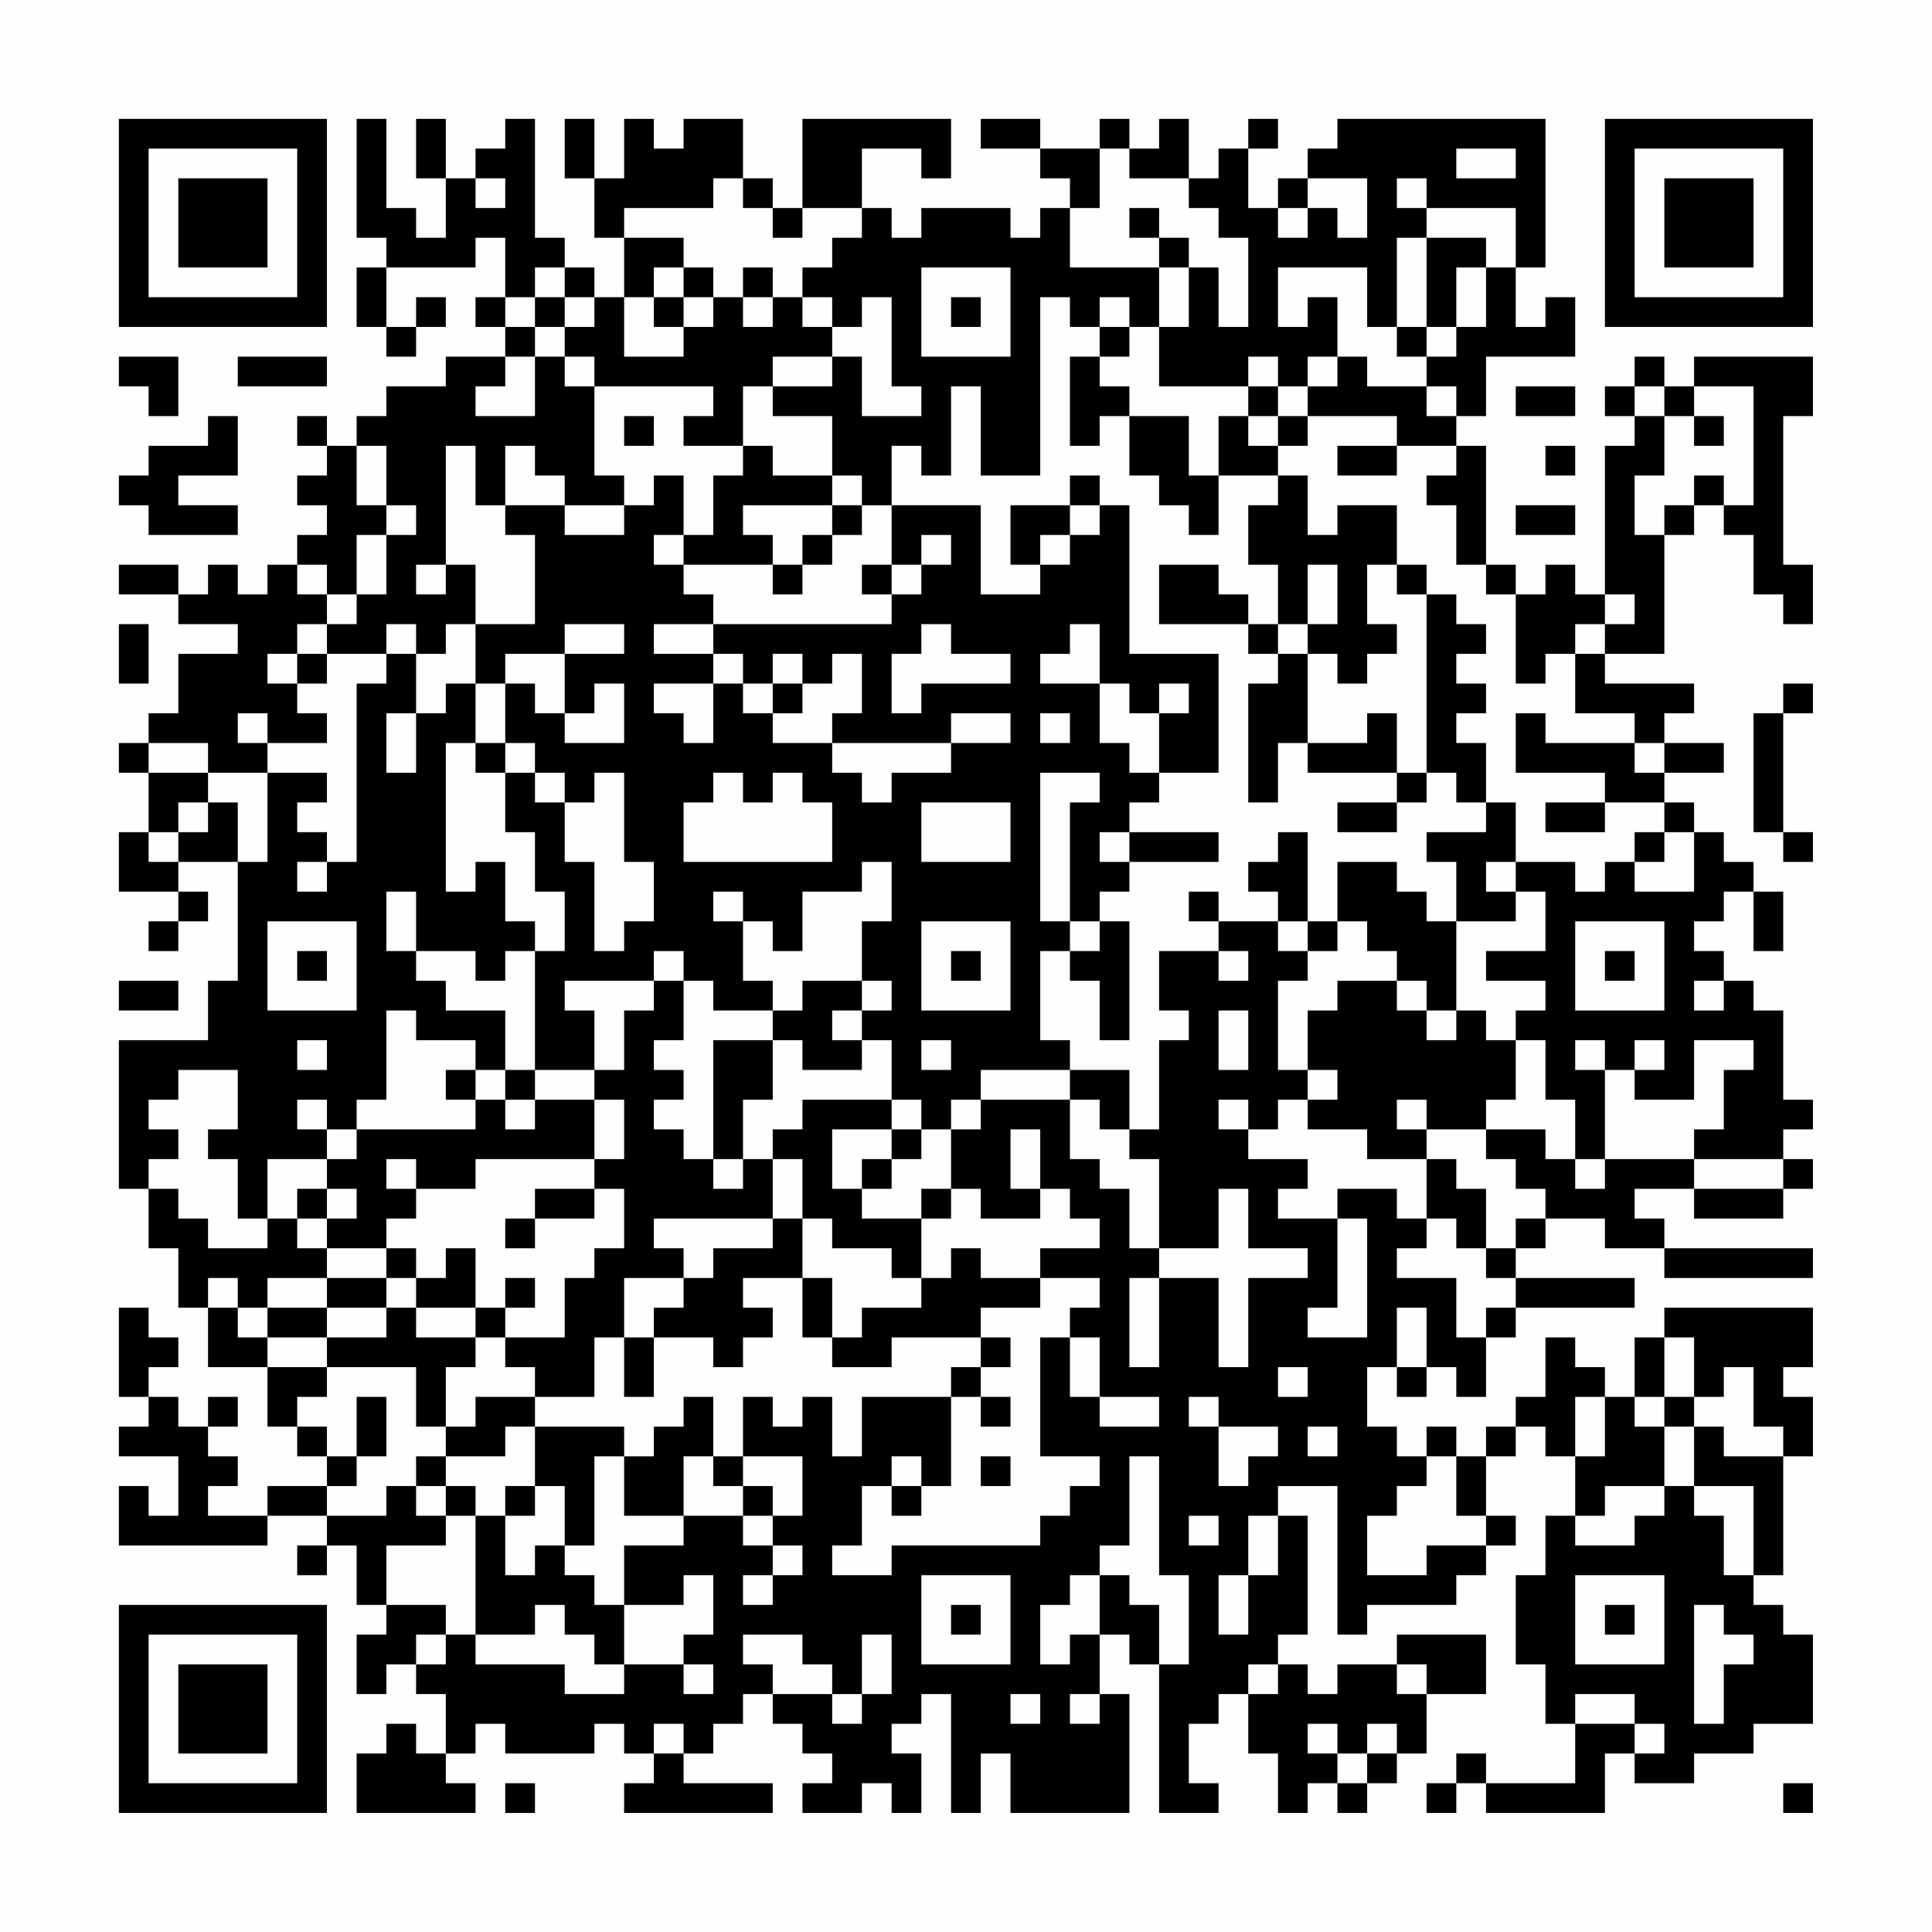 <?xml version="1.0" encoding="UTF-8"?>
<svg xmlns="http://www.w3.org/2000/svg" version="1.1" width="300" height="300" viewBox="0 0 300 300"><rect x="0" y="0" width="300" height="300" fill="#fefefe"/><g transform="scale(4.615)"><g transform="translate(4,4)"><path fill-rule="evenodd" d="M8 0L8 4L9 4L9 5L8 5L8 7L9 7L9 8L10 8L10 7L11 7L11 6L10 6L10 7L9 7L9 5L12 5L12 4L13 4L13 6L12 6L12 7L13 7L13 8L11 8L11 9L9 9L9 10L8 10L8 11L7 11L7 10L6 10L6 11L7 11L7 12L6 12L6 13L7 13L7 14L6 14L6 15L5 15L5 16L4 16L4 15L3 15L3 16L2 16L2 15L0 15L0 16L2 16L2 17L4 17L4 18L2 18L2 20L1 20L1 21L0 21L0 22L1 22L1 24L0 24L0 26L2 26L2 27L1 27L1 28L2 28L2 27L3 27L3 26L2 26L2 25L4 25L4 29L3 29L3 31L0 31L0 36L1 36L1 38L2 38L2 40L3 40L3 42L5 42L5 44L6 44L6 45L7 45L7 46L5 46L5 47L3 47L3 46L4 46L4 45L3 45L3 44L4 44L4 43L3 43L3 44L2 44L2 43L1 43L1 42L2 42L2 41L1 41L1 40L0 40L0 43L1 43L1 44L0 44L0 45L2 45L2 47L1 47L1 46L0 46L0 48L5 48L5 47L7 47L7 48L6 48L6 49L7 49L7 48L8 48L8 50L9 50L9 51L8 51L8 53L9 53L9 52L10 52L10 53L11 53L11 55L10 55L10 54L9 54L9 55L8 55L8 57L12 57L12 56L11 56L11 55L12 55L12 54L13 54L13 55L16 55L16 54L17 54L17 55L18 55L18 56L17 56L17 57L22 57L22 56L19 56L19 55L20 55L20 54L21 54L21 53L22 53L22 54L23 54L23 55L24 55L24 56L23 56L23 57L25 57L25 56L26 56L26 57L27 57L27 55L26 55L26 54L27 54L27 53L28 53L28 57L29 57L29 55L30 55L30 57L34 57L34 53L33 53L33 51L34 51L34 52L35 52L35 57L37 57L37 56L36 56L36 54L37 54L37 53L38 53L38 55L39 55L39 57L40 57L40 56L41 56L41 57L42 57L42 56L43 56L43 55L44 55L44 53L46 53L46 51L43 51L43 52L41 52L41 53L40 53L40 52L39 52L39 51L40 51L40 47L39 47L39 46L41 46L41 51L42 51L42 50L45 50L45 49L46 49L46 48L47 48L47 47L46 47L46 45L47 45L47 44L48 44L48 45L49 45L49 47L48 47L48 49L47 49L47 52L48 52L48 54L49 54L49 56L46 56L46 55L45 55L45 56L44 56L44 57L45 57L45 56L46 56L46 57L50 57L50 55L51 55L51 56L53 56L53 55L55 55L55 54L57 54L57 51L56 51L56 50L55 50L55 49L56 49L56 45L57 45L57 43L56 43L56 42L57 42L57 40L52 40L52 41L51 41L51 43L50 43L50 42L49 42L49 41L48 41L48 43L47 43L47 44L46 44L46 45L45 45L45 44L44 44L44 45L43 45L43 44L42 44L42 42L43 42L43 43L44 43L44 42L45 42L45 43L46 43L46 41L47 41L47 40L51 40L51 39L47 39L47 38L48 38L48 37L50 37L50 38L52 38L52 39L57 39L57 38L52 38L52 37L51 37L51 36L53 36L53 37L56 37L56 36L57 36L57 35L56 35L56 34L57 34L57 33L56 33L56 30L55 30L55 29L54 29L54 28L53 28L53 27L54 27L54 26L55 26L55 28L56 28L56 26L55 26L55 25L54 25L54 24L53 24L53 23L52 23L52 22L54 22L54 21L52 21L52 20L53 20L53 19L50 19L50 18L52 18L52 14L53 14L53 13L54 13L54 14L55 14L55 16L56 16L56 17L57 17L57 15L56 15L56 10L57 10L57 8L53 8L53 9L52 9L52 8L51 8L51 9L50 9L50 10L51 10L51 11L50 11L50 16L49 16L49 15L48 15L48 16L47 16L47 15L46 15L46 11L45 11L45 10L46 10L46 8L49 8L49 6L48 6L48 7L47 7L47 5L48 5L48 0L41 0L41 1L40 1L40 2L39 2L39 3L38 3L38 1L39 1L39 0L38 0L38 1L37 1L37 2L36 2L36 0L35 0L35 1L34 1L34 0L33 0L33 1L31 1L31 0L29 0L29 1L31 1L31 2L32 2L32 3L31 3L31 4L30 4L30 3L27 3L27 4L26 4L26 3L25 3L25 1L27 1L27 2L28 2L28 0L23 0L23 3L22 3L22 2L21 2L21 0L19 0L19 1L18 1L18 0L17 0L17 2L16 2L16 0L15 0L15 2L16 2L16 4L17 4L17 6L16 6L16 5L15 5L15 4L14 4L14 0L13 0L13 1L12 1L12 2L11 2L11 0L10 0L10 2L11 2L11 4L10 4L10 3L9 3L9 0ZM33 1L33 3L32 3L32 5L35 5L35 7L34 7L34 6L33 6L33 7L32 7L32 6L31 6L31 12L29 12L29 9L28 9L28 12L27 12L27 11L26 11L26 13L25 13L25 12L24 12L24 10L22 10L22 9L24 9L24 8L25 8L25 10L27 10L27 9L26 9L26 6L25 6L25 7L24 7L24 6L23 6L23 5L24 5L24 4L25 4L25 3L23 3L23 4L22 4L22 3L21 3L21 2L20 2L20 3L17 3L17 4L19 4L19 5L18 5L18 6L17 6L17 8L19 8L19 7L20 7L20 6L21 6L21 7L22 7L22 6L23 6L23 7L24 7L24 8L22 8L22 9L21 9L21 11L19 11L19 10L20 10L20 9L16 9L16 8L15 8L15 7L16 7L16 6L15 6L15 5L14 5L14 6L13 6L13 7L14 7L14 8L13 8L13 9L12 9L12 10L14 10L14 8L15 8L15 9L16 9L16 12L17 12L17 13L15 13L15 12L14 12L14 11L13 11L13 13L12 13L12 11L11 11L11 15L10 15L10 16L11 16L11 15L12 15L12 17L11 17L11 18L10 18L10 17L9 17L9 18L7 18L7 17L8 17L8 16L9 16L9 14L10 14L10 13L9 13L9 11L8 11L8 13L9 13L9 14L8 14L8 16L7 16L7 15L6 15L6 16L7 16L7 17L6 17L6 18L5 18L5 19L6 19L6 20L7 20L7 21L5 21L5 20L4 20L4 21L5 21L5 22L3 22L3 21L1 21L1 22L3 22L3 23L2 23L2 24L1 24L1 25L2 25L2 24L3 24L3 23L4 23L4 25L5 25L5 22L7 22L7 23L6 23L6 24L7 24L7 25L6 25L6 26L7 26L7 25L8 25L8 19L9 19L9 18L10 18L10 20L9 20L9 22L10 22L10 20L11 20L11 19L12 19L12 21L11 21L11 26L12 26L12 25L13 25L13 27L14 27L14 28L13 28L13 29L12 29L12 28L10 28L10 26L9 26L9 28L10 28L10 29L11 29L11 30L13 30L13 32L12 32L12 31L10 31L10 30L9 30L9 33L8 33L8 34L7 34L7 33L6 33L6 34L7 34L7 35L5 35L5 37L4 37L4 35L3 35L3 34L4 34L4 32L2 32L2 33L1 33L1 34L2 34L2 35L1 35L1 36L2 36L2 37L3 37L3 38L5 38L5 37L6 37L6 38L7 38L7 39L5 39L5 40L4 40L4 39L3 39L3 40L4 40L4 41L5 41L5 42L7 42L7 43L6 43L6 44L7 44L7 45L8 45L8 46L7 46L7 47L9 47L9 46L10 46L10 47L11 47L11 48L9 48L9 50L11 50L11 51L10 51L10 52L11 52L11 51L12 51L12 52L15 52L15 53L17 53L17 52L19 52L19 53L20 53L20 52L19 52L19 51L20 51L20 49L19 49L19 50L17 50L17 48L19 48L19 47L21 47L21 48L22 48L22 49L21 49L21 50L22 50L22 49L23 49L23 48L22 48L22 47L23 47L23 45L21 45L21 43L22 43L22 44L23 44L23 43L24 43L24 45L25 45L25 43L28 43L28 46L27 46L27 45L26 45L26 46L25 46L25 48L24 48L24 49L26 49L26 48L31 48L31 47L32 47L32 46L33 46L33 45L31 45L31 41L32 41L32 43L33 43L33 44L35 44L35 43L33 43L33 41L32 41L32 40L33 40L33 39L31 39L31 38L33 38L33 37L32 37L32 36L31 36L31 34L30 34L30 36L31 36L31 37L29 37L29 36L28 36L28 34L29 34L29 33L32 33L32 35L33 35L33 36L34 36L34 38L35 38L35 39L34 39L34 42L35 42L35 39L37 39L37 42L38 42L38 39L40 39L40 38L38 38L38 36L37 36L37 38L35 38L35 35L34 35L34 34L35 34L35 31L36 31L36 30L35 30L35 28L37 28L37 29L38 29L38 28L37 28L37 27L39 27L39 28L40 28L40 29L39 29L39 32L40 32L40 33L39 33L39 34L38 34L38 33L37 33L37 34L38 34L38 35L40 35L40 36L39 36L39 37L41 37L41 40L40 40L40 41L42 41L42 37L41 37L41 36L43 36L43 37L44 37L44 38L43 38L43 39L45 39L45 41L46 41L46 40L47 40L47 39L46 39L46 38L47 38L47 37L48 37L48 36L47 36L47 35L46 35L46 34L48 34L48 35L49 35L49 36L50 36L50 35L53 35L53 36L56 36L56 35L53 35L53 34L54 34L54 32L55 32L55 31L53 31L53 33L51 33L51 32L52 32L52 31L51 31L51 32L50 32L50 31L49 31L49 32L50 32L50 35L49 35L49 33L48 33L48 31L47 31L47 30L48 30L48 29L46 29L46 28L48 28L48 26L47 26L47 25L49 25L49 26L50 26L50 25L51 25L51 26L53 26L53 24L52 24L52 23L50 23L50 22L47 22L47 20L48 20L48 21L51 21L51 22L52 22L52 21L51 21L51 20L49 20L49 18L50 18L50 17L51 17L51 16L50 16L50 17L49 17L49 18L48 18L48 19L47 19L47 16L46 16L46 15L45 15L45 13L44 13L44 12L45 12L45 11L43 11L43 10L40 10L40 9L41 9L41 8L42 8L42 9L44 9L44 10L45 10L45 9L44 9L44 8L45 8L45 7L46 7L46 5L47 5L47 3L44 3L44 2L43 2L43 3L44 3L44 4L43 4L43 7L42 7L42 5L39 5L39 7L40 7L40 6L41 6L41 8L40 8L40 9L39 9L39 8L38 8L38 9L35 9L35 7L36 7L36 5L37 5L37 7L38 7L38 4L37 4L37 3L36 3L36 2L34 2L34 1ZM45 1L45 2L47 2L47 1ZM12 2L12 3L13 3L13 2ZM40 2L40 3L39 3L39 4L40 4L40 3L41 3L41 4L42 4L42 2ZM34 3L34 4L35 4L35 5L36 5L36 4L35 4L35 3ZM44 4L44 7L43 7L43 8L44 8L44 7L45 7L45 5L46 5L46 4ZM19 5L19 6L18 6L18 7L19 7L19 6L20 6L20 5ZM21 5L21 6L22 6L22 5ZM27 5L27 8L30 8L30 5ZM14 6L14 7L15 7L15 6ZM28 6L28 7L29 7L29 6ZM33 7L33 8L32 8L32 11L33 11L33 10L34 10L34 12L35 12L35 13L36 13L36 14L37 14L37 12L39 12L39 13L38 13L38 15L39 15L39 17L38 17L38 16L37 16L37 15L35 15L35 17L38 17L38 18L39 18L39 19L38 19L38 23L39 23L39 21L40 21L40 22L43 22L43 23L41 23L41 24L43 24L43 23L44 23L44 22L45 22L45 23L46 23L46 24L44 24L44 25L45 25L45 27L44 27L44 26L43 26L43 25L41 25L41 27L40 27L40 24L39 24L39 25L38 25L38 26L39 26L39 27L40 27L40 28L41 28L41 27L42 27L42 28L43 28L43 29L41 29L41 30L40 30L40 32L41 32L41 33L40 33L40 34L42 34L42 35L44 35L44 37L45 37L45 38L46 38L46 36L45 36L45 35L44 35L44 34L46 34L46 33L47 33L47 31L46 31L46 30L45 30L45 27L47 27L47 26L46 26L46 25L47 25L47 23L46 23L46 21L45 21L45 20L46 20L46 19L45 19L45 18L46 18L46 17L45 17L45 16L44 16L44 15L43 15L43 13L41 13L41 14L40 14L40 12L39 12L39 11L40 11L40 10L39 10L39 9L38 9L38 10L37 10L37 12L36 12L36 10L34 10L34 9L33 9L33 8L34 8L34 7ZM0 8L0 9L1 9L1 10L2 10L2 8ZM4 8L4 9L7 9L7 8ZM47 9L47 10L49 10L49 9ZM51 9L51 10L52 10L52 12L51 12L51 14L52 14L52 13L53 13L53 12L54 12L54 13L55 13L55 9L53 9L53 10L52 10L52 9ZM3 10L3 11L1 11L1 12L0 12L0 13L1 13L1 14L4 14L4 13L2 13L2 12L4 12L4 10ZM17 10L17 11L18 11L18 10ZM38 10L38 11L39 11L39 10ZM53 10L53 11L54 11L54 10ZM21 11L21 12L20 12L20 14L19 14L19 12L18 12L18 13L17 13L17 14L15 14L15 13L13 13L13 14L14 14L14 17L12 17L12 19L13 19L13 21L12 21L12 22L13 22L13 24L14 24L14 26L15 26L15 28L14 28L14 32L13 32L13 33L12 33L12 32L11 32L11 33L12 33L12 34L8 34L8 35L7 35L7 36L6 36L6 37L7 37L7 38L9 38L9 39L7 39L7 40L5 40L5 41L7 41L7 42L10 42L10 44L11 44L11 45L10 45L10 46L11 46L11 47L12 47L12 51L14 51L14 50L15 50L15 51L16 51L16 52L17 52L17 50L16 50L16 49L15 49L15 48L16 48L16 45L17 45L17 47L19 47L19 45L20 45L20 46L21 46L21 47L22 47L22 46L21 46L21 45L20 45L20 43L19 43L19 44L18 44L18 45L17 45L17 44L14 44L14 43L16 43L16 41L17 41L17 43L18 43L18 41L20 41L20 42L21 42L21 41L22 41L22 40L21 40L21 39L23 39L23 41L24 41L24 42L26 42L26 41L29 41L29 42L28 42L28 43L29 43L29 44L30 44L30 43L29 43L29 42L30 42L30 41L29 41L29 40L31 40L31 39L29 39L29 38L28 38L28 39L27 39L27 37L28 37L28 36L27 36L27 37L25 37L25 36L26 36L26 35L27 35L27 34L28 34L28 33L29 33L29 32L32 32L32 33L33 33L33 34L34 34L34 32L32 32L32 31L31 31L31 28L32 28L32 29L33 29L33 31L34 31L34 27L33 27L33 26L34 26L34 25L37 25L37 24L34 24L34 23L35 23L35 22L37 22L37 18L34 18L34 13L33 13L33 12L32 12L32 13L30 13L30 15L31 15L31 16L29 16L29 13L26 13L26 15L25 15L25 16L26 16L26 17L20 17L20 16L19 16L19 15L22 15L22 16L23 16L23 15L24 15L24 14L25 14L25 13L24 13L24 12L22 12L22 11ZM41 11L41 12L43 12L43 11ZM48 11L48 12L49 12L49 11ZM21 13L21 14L22 14L22 15L23 15L23 14L24 14L24 13ZM32 13L32 14L31 14L31 15L32 15L32 14L33 14L33 13ZM47 13L47 14L49 14L49 13ZM18 14L18 15L19 15L19 14ZM27 14L27 15L26 15L26 16L27 16L27 15L28 15L28 14ZM40 15L40 17L39 17L39 18L40 18L40 21L42 21L42 20L43 20L43 22L44 22L44 16L43 16L43 15L42 15L42 17L43 17L43 18L42 18L42 19L41 19L41 18L40 18L40 17L41 17L41 15ZM0 17L0 19L1 19L1 17ZM15 17L15 18L13 18L13 19L14 19L14 20L15 20L15 21L17 21L17 19L16 19L16 20L15 20L15 18L17 18L17 17ZM18 17L18 18L20 18L20 19L18 19L18 20L19 20L19 21L20 21L20 19L21 19L21 20L22 20L22 21L24 21L24 22L25 22L25 23L26 23L26 22L28 22L28 21L30 21L30 20L28 20L28 21L24 21L24 20L25 20L25 18L24 18L24 19L23 19L23 18L22 18L22 19L21 19L21 18L20 18L20 17ZM27 17L27 18L26 18L26 20L27 20L27 19L30 19L30 18L28 18L28 17ZM32 17L32 18L31 18L31 19L33 19L33 21L34 21L34 22L35 22L35 20L36 20L36 19L35 19L35 20L34 20L34 19L33 19L33 17ZM6 18L6 19L7 19L7 18ZM22 19L22 20L23 20L23 19ZM56 19L56 20L55 20L55 24L56 24L56 25L57 25L57 24L56 24L56 20L57 20L57 19ZM31 20L31 21L32 21L32 20ZM13 21L13 22L14 22L14 23L15 23L15 25L16 25L16 28L17 28L17 27L18 27L18 25L17 25L17 22L16 22L16 23L15 23L15 22L14 22L14 21ZM20 22L20 23L19 23L19 25L24 25L24 23L23 23L23 22L22 22L22 23L21 23L21 22ZM31 22L31 27L32 27L32 28L33 28L33 27L32 27L32 23L33 23L33 22ZM27 23L27 25L30 25L30 23ZM48 23L48 24L50 24L50 23ZM33 24L33 25L34 25L34 24ZM51 24L51 25L52 25L52 24ZM25 25L25 26L23 26L23 28L22 28L22 27L21 27L21 26L20 26L20 27L21 27L21 29L22 29L22 30L20 30L20 29L19 29L19 28L18 28L18 29L15 29L15 30L16 30L16 32L14 32L14 33L13 33L13 34L14 34L14 33L16 33L16 35L12 35L12 36L10 36L10 35L9 35L9 36L10 36L10 37L9 37L9 38L10 38L10 39L9 39L9 40L7 40L7 41L9 41L9 40L10 40L10 41L12 41L12 42L11 42L11 44L12 44L12 43L14 43L14 42L13 42L13 41L15 41L15 39L16 39L16 38L17 38L17 36L16 36L16 35L17 35L17 33L16 33L16 32L17 32L17 30L18 30L18 29L19 29L19 31L18 31L18 32L19 32L19 33L18 33L18 34L19 34L19 35L20 35L20 36L21 36L21 35L22 35L22 37L18 37L18 38L19 38L19 39L17 39L17 41L18 41L18 40L19 40L19 39L20 39L20 38L22 38L22 37L23 37L23 39L24 39L24 41L25 41L25 40L27 40L27 39L26 39L26 38L24 38L24 37L23 37L23 35L22 35L22 34L23 34L23 33L26 33L26 34L24 34L24 36L25 36L25 35L26 35L26 34L27 34L27 33L26 33L26 31L25 31L25 30L26 30L26 29L25 29L25 27L26 27L26 25ZM36 26L36 27L37 27L37 26ZM5 27L5 30L8 30L8 27ZM27 27L27 30L30 30L30 27ZM49 27L49 30L52 30L52 27ZM6 28L6 29L7 29L7 28ZM28 28L28 29L29 29L29 28ZM50 28L50 29L51 29L51 28ZM0 29L0 30L2 30L2 29ZM23 29L23 30L22 30L22 31L20 31L20 35L21 35L21 33L22 33L22 31L23 31L23 32L25 32L25 31L24 31L24 30L25 30L25 29ZM43 29L43 30L44 30L44 31L45 31L45 30L44 30L44 29ZM53 29L53 30L54 30L54 29ZM37 30L37 32L38 32L38 30ZM6 31L6 32L7 32L7 31ZM27 31L27 32L28 32L28 31ZM43 33L43 34L44 34L44 33ZM7 36L7 37L8 37L8 36ZM14 36L14 37L13 37L13 38L14 38L14 37L16 37L16 36ZM11 38L11 39L10 39L10 40L12 40L12 41L13 41L13 40L14 40L14 39L13 39L13 40L12 40L12 38ZM43 40L43 42L44 42L44 40ZM52 41L52 43L51 43L51 44L52 44L52 46L50 46L50 47L49 47L49 48L51 48L51 47L52 47L52 46L53 46L53 47L54 47L54 49L55 49L55 46L53 46L53 44L54 44L54 45L56 45L56 44L55 44L55 42L54 42L54 43L53 43L53 41ZM39 42L39 43L40 43L40 42ZM8 43L8 45L9 45L9 43ZM36 43L36 44L37 44L37 46L38 46L38 45L39 45L39 44L37 44L37 43ZM49 43L49 45L50 45L50 43ZM52 43L52 44L53 44L53 43ZM13 44L13 45L11 45L11 46L12 46L12 47L13 47L13 49L14 49L14 48L15 48L15 46L14 46L14 44ZM40 44L40 45L41 45L41 44ZM29 45L29 46L30 46L30 45ZM34 45L34 48L33 48L33 49L32 49L32 50L31 50L31 52L32 52L32 51L33 51L33 49L34 49L34 50L35 50L35 52L36 52L36 49L35 49L35 45ZM44 45L44 46L43 46L43 47L42 47L42 49L44 49L44 48L46 48L46 47L45 47L45 45ZM13 46L13 47L14 47L14 46ZM26 46L26 47L27 47L27 46ZM36 47L36 48L37 48L37 47ZM38 47L38 49L37 49L37 51L38 51L38 49L39 49L39 47ZM27 49L27 52L30 52L30 49ZM49 49L49 52L52 52L52 49ZM28 50L28 51L29 51L29 50ZM50 50L50 51L51 51L51 50ZM53 50L53 54L54 54L54 52L55 52L55 51L54 51L54 50ZM21 51L21 52L22 52L22 53L24 53L24 54L25 54L25 53L26 53L26 51L25 51L25 53L24 53L24 52L23 52L23 51ZM38 52L38 53L39 53L39 52ZM43 52L43 53L44 53L44 52ZM30 53L30 54L31 54L31 53ZM32 53L32 54L33 54L33 53ZM49 53L49 54L51 54L51 55L52 55L52 54L51 54L51 53ZM18 54L18 55L19 55L19 54ZM40 54L40 55L41 55L41 56L42 56L42 55L43 55L43 54L42 54L42 55L41 55L41 54ZM13 56L13 57L14 57L14 56ZM56 56L56 57L57 57L57 56ZM0 0L0 7L7 7L7 0ZM1 1L1 6L6 6L6 1ZM2 2L2 5L5 5L5 2ZM50 0L50 7L57 7L57 0ZM51 1L51 6L56 6L56 1ZM52 2L52 5L55 5L55 2ZM0 50L0 57L7 57L7 50ZM1 51L1 56L6 56L6 51ZM2 52L2 55L5 55L5 52Z" fill="#000000"/></g></g></svg>
